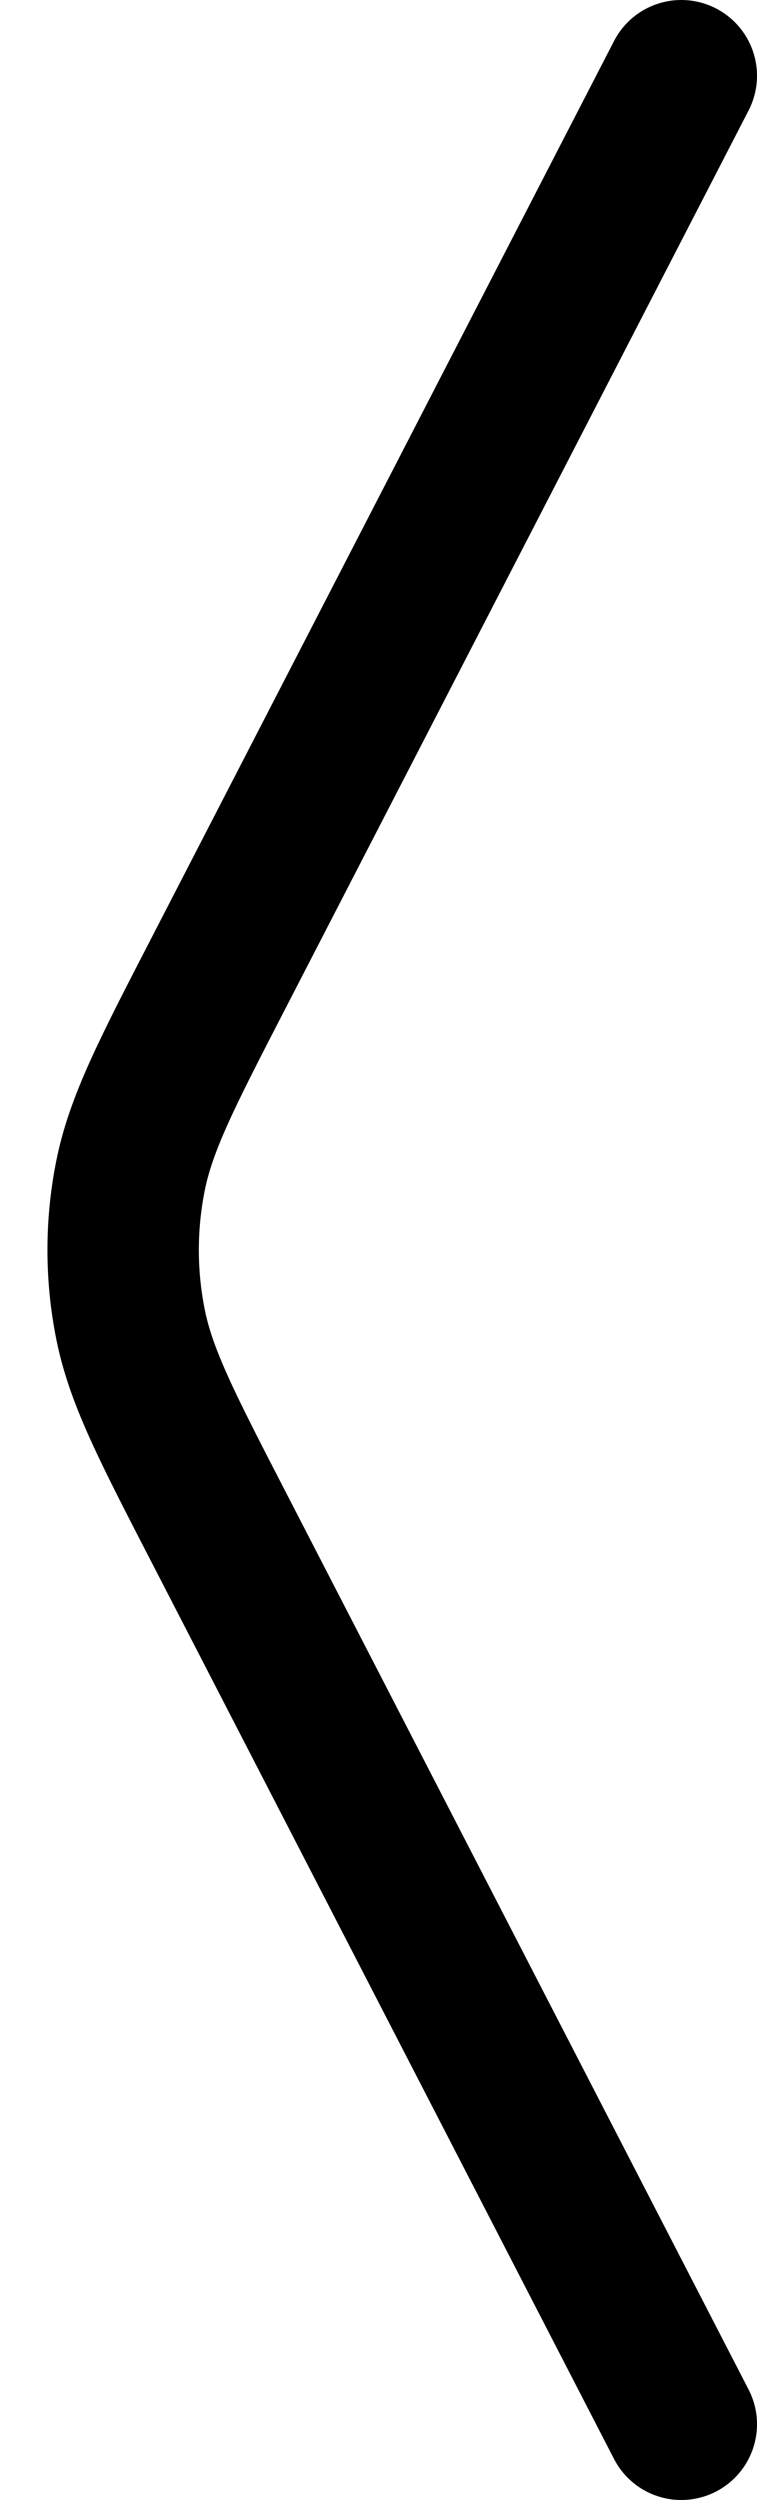 <svg width="10" height="33" viewBox="0 0 10 33" fill="none" xmlns="http://www.w3.org/2000/svg">
<path d="M9 32L2.882 20.146C2.2 18.825 1.859 18.165 1.722 17.471C1.595 16.83 1.595 16.17 1.722 15.529C1.859 14.835 2.2 14.175 2.882 12.854L9 1" stroke="black" stroke-width="2" stroke-miterlimit="10" stroke-linecap="round"/>
</svg>
